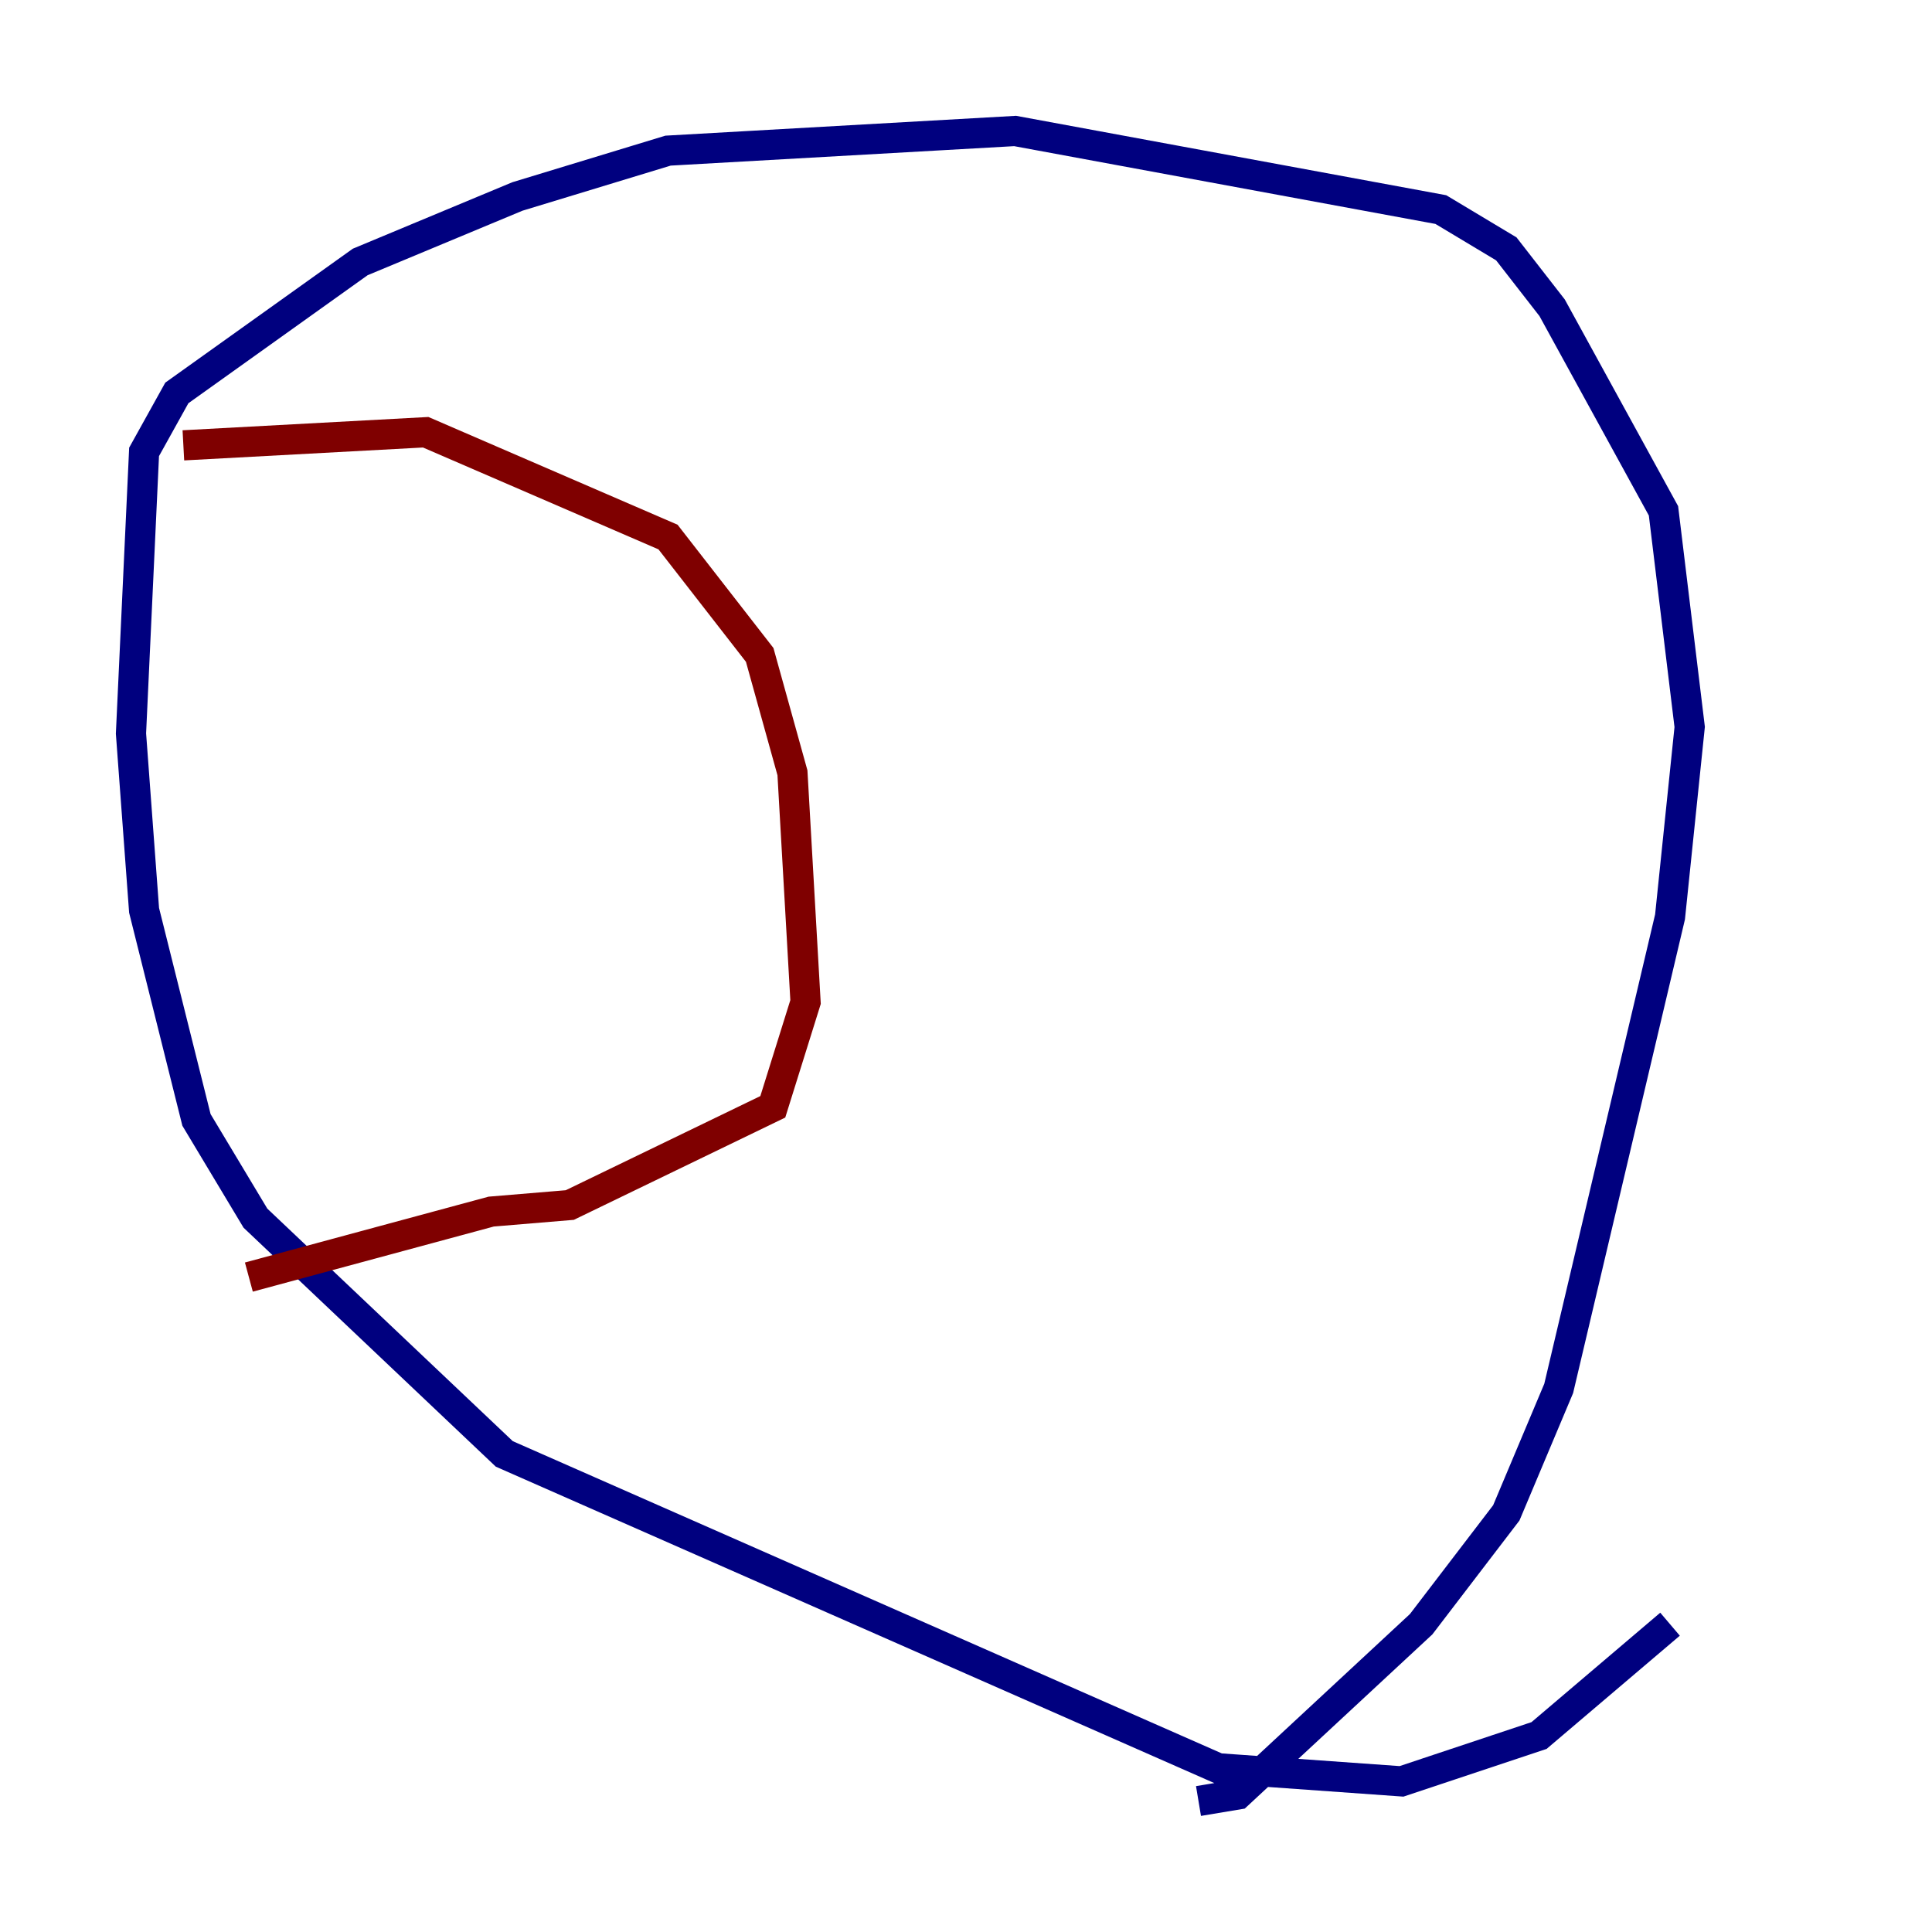 <?xml version="1.0" encoding="utf-8" ?>
<svg baseProfile="tiny" height="128" version="1.2" viewBox="0,0,128,128" width="128" xmlns="http://www.w3.org/2000/svg" xmlns:ev="http://www.w3.org/2001/xml-events" xmlns:xlink="http://www.w3.org/1999/xlink"><defs /><polyline fill="none" points="110.644,107.607 101.966,114.983 92.854,118.02 80.705,117.153 33.41,96.325 16.922,80.705 13.017,74.197 9.546,60.312 8.678,48.597 9.546,29.939 11.715,26.034 23.864,17.356 34.278,13.017 44.258,9.98 67.254,8.678 95.458,13.885 99.797,16.488 102.834,20.393 110.21,33.844 111.946,48.163 110.644,60.746 103.268,91.986 99.797,100.231 94.156,107.607 82.007,118.888 79.403,119.322" stroke="#00007f" stroke-width="2" /><polyline fill="none" points="12.149,29.505 28.203,28.637 44.258,35.58 50.332,43.39 52.502,51.2 53.37,66.386 51.2,73.329 37.749,79.837 32.542,80.271 16.488,84.61" stroke="#7f0000" stroke-width="2" /></svg>